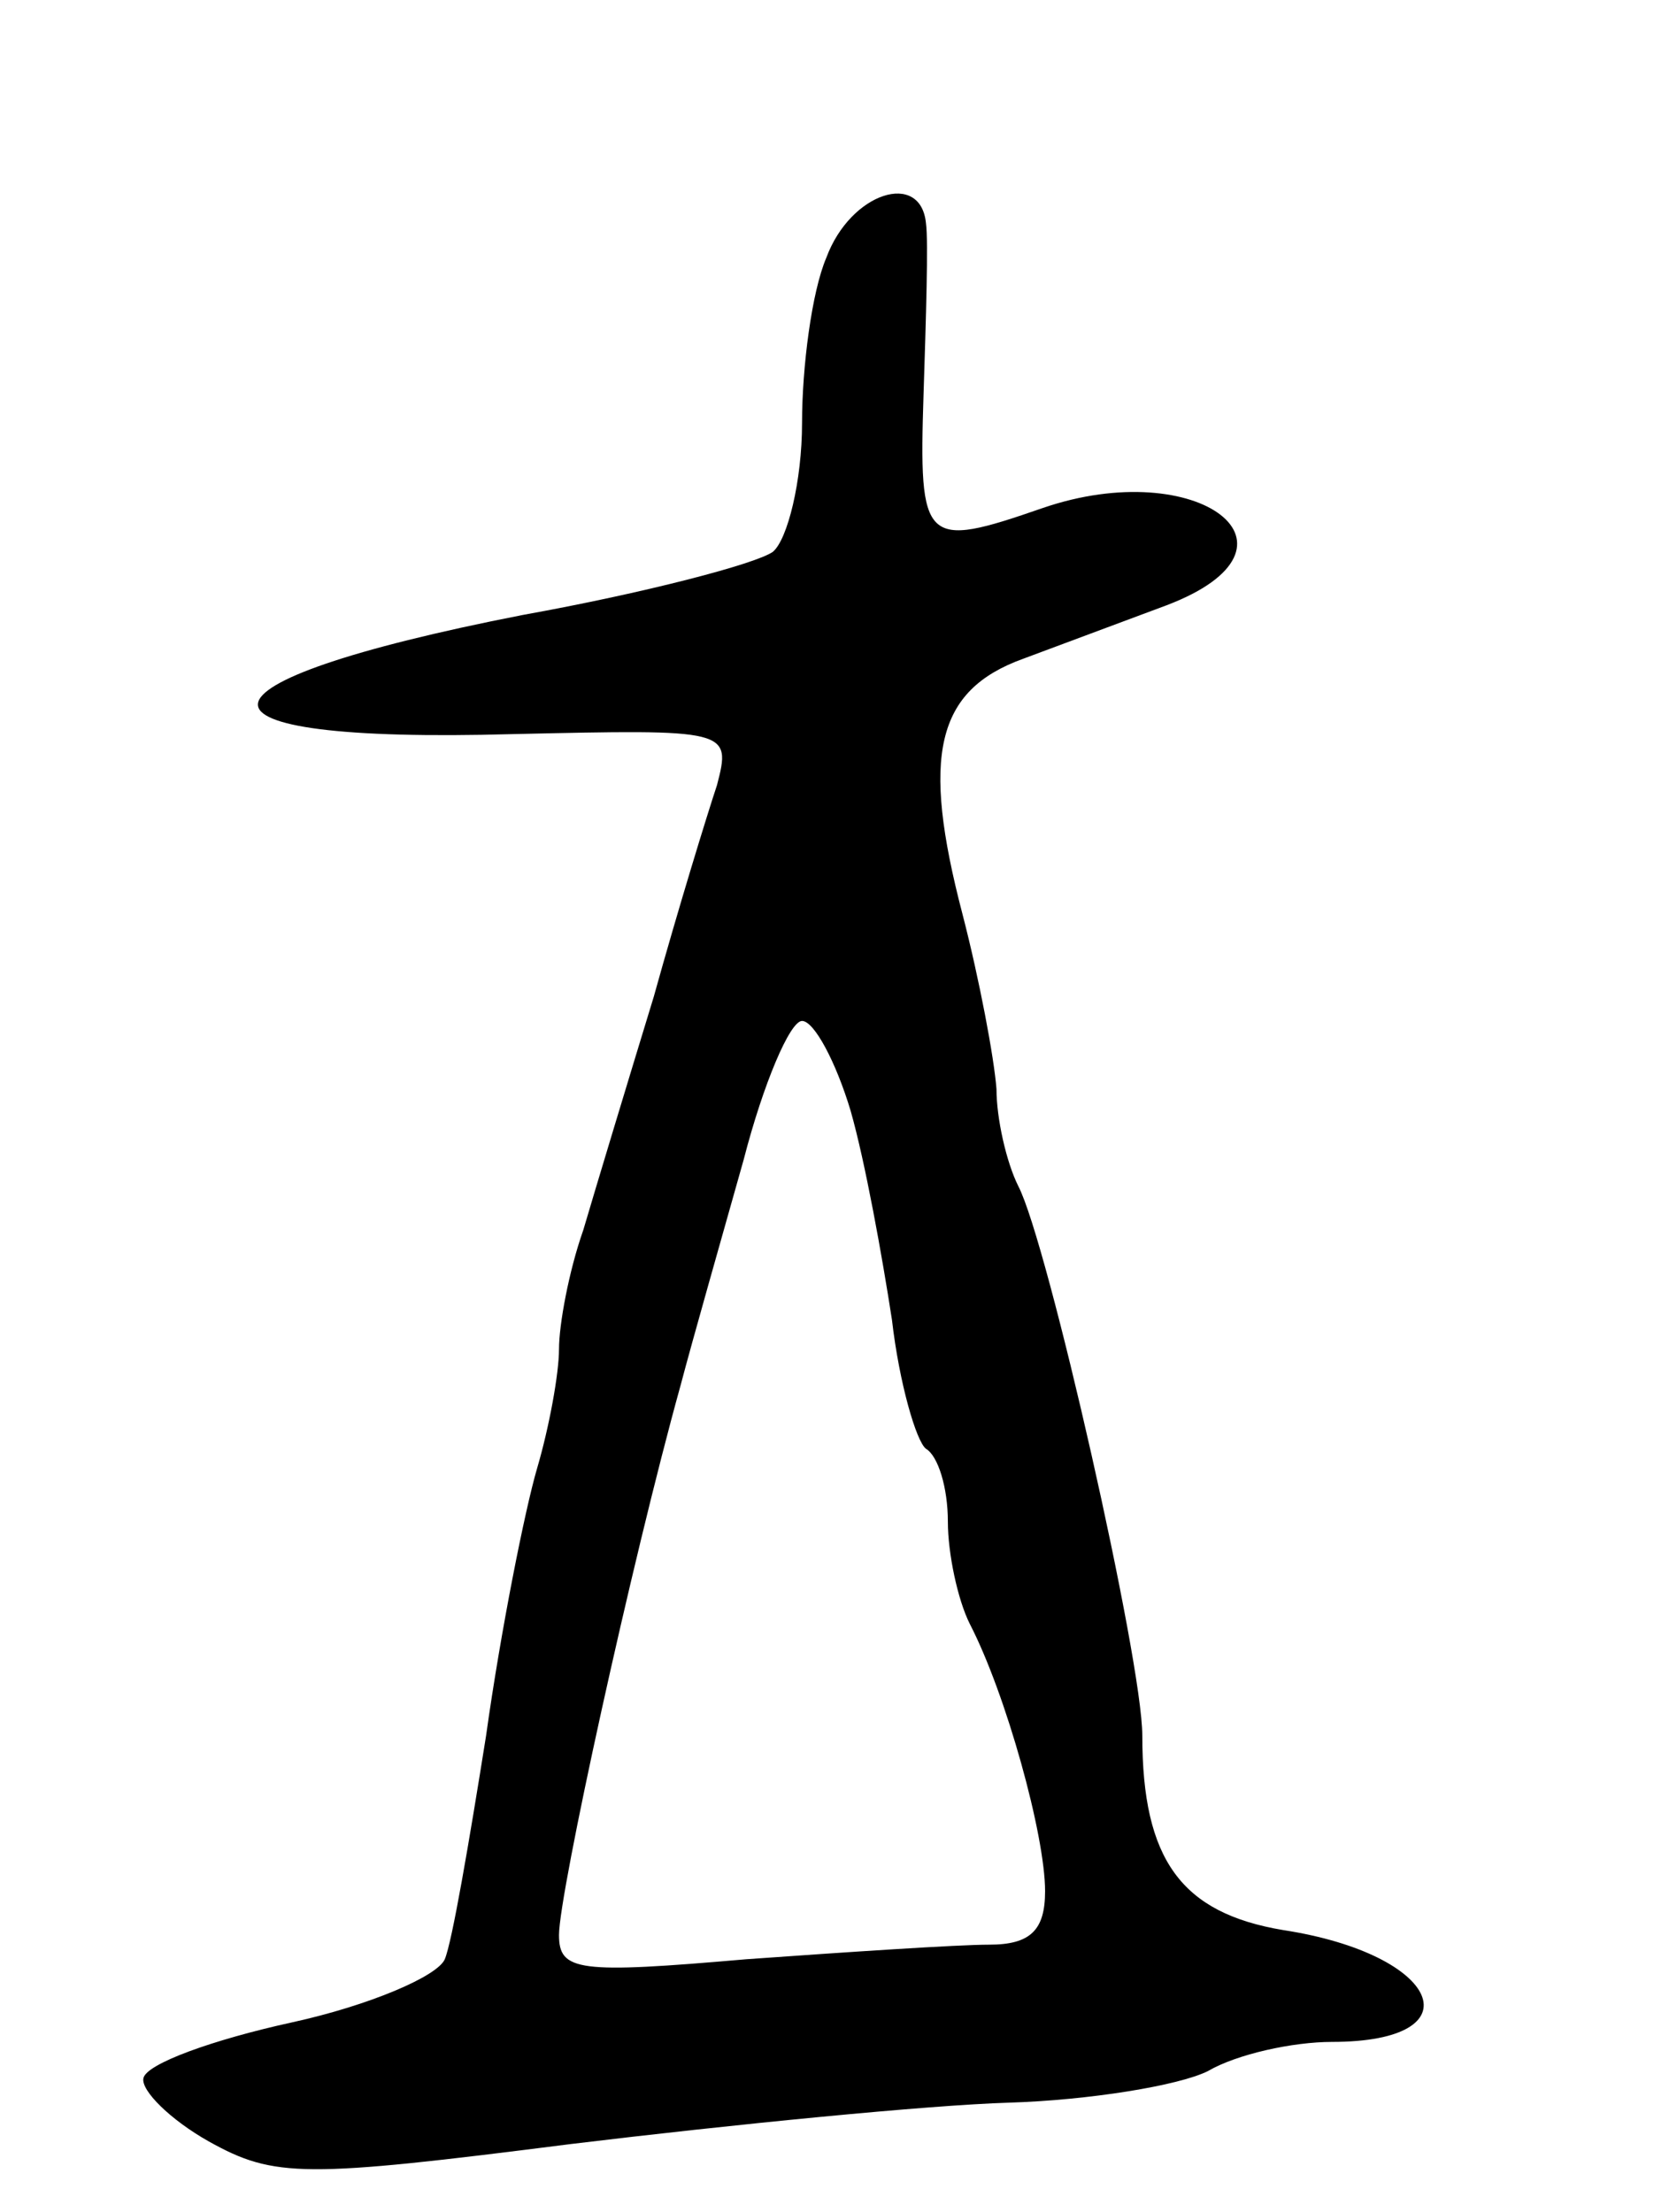<svg version="1.0" xmlns="http://www.w3.org/2000/svg"
 width="69pt" height="91pt" viewBox="0 0 69 91"
 preserveAspectRatio="xMidYMid meet">
<g transform="translate(0,91) scale(0.1,-0.1)"
fill="#000000" stroke="none">
<path d="M340 804 c-6 -14 -10 -45 -10 -68 0 -24 -6 -48 -12 -53 -7 -5 -53
-17 -103 -26 -143 -28 -146 -53 -4 -49 89 2 90 2 84 -21 -4 -12 -16 -51 -26
-87 -11 -36 -24 -79 -29 -96 -6 -17 -10 -39 -10 -49 0 -10 -4 -32 -9 -49 -5
-17 -15 -67 -21 -110 -7 -44 -14 -85 -17 -92 -3 -7 -31 -19 -63 -26 -32 -7
-60 -17 -61 -23 -1 -5 11 -17 27 -26 27 -15 39 -15 149 -1 66 8 147 16 180 17
33 1 70 7 82 13 12 7 35 12 51 12 60 0 45 36 -20 46 -42 7 -58 29 -58 80 0 31
-39 203 -51 226 -5 10 -9 28 -9 40 -1 13 -7 45 -14 72 -17 65 -11 92 25 105
16 6 43 16 59 22 63 24 13 62 -51 40 -49 -17 -51 -15 -49 47 1 31 2 63 1 70
-2 22 -31 13 -41 -14z m10 -351 c6 -21 13 -60 17 -86 3 -26 10 -50 14 -53 5
-3 9 -16 9 -30 0 -13 4 -32 9 -42 15 -29 31 -87 31 -110 0 -16 -6 -22 -23 -22
-13 0 -58 -3 -100 -6 -69 -6 -77 -5 -77 10 0 17 30 154 50 226 5 19 17 61 26
93 8 31 19 57 24 57 5 0 14 -17 20 -37z"/>
</g>
</svg>
